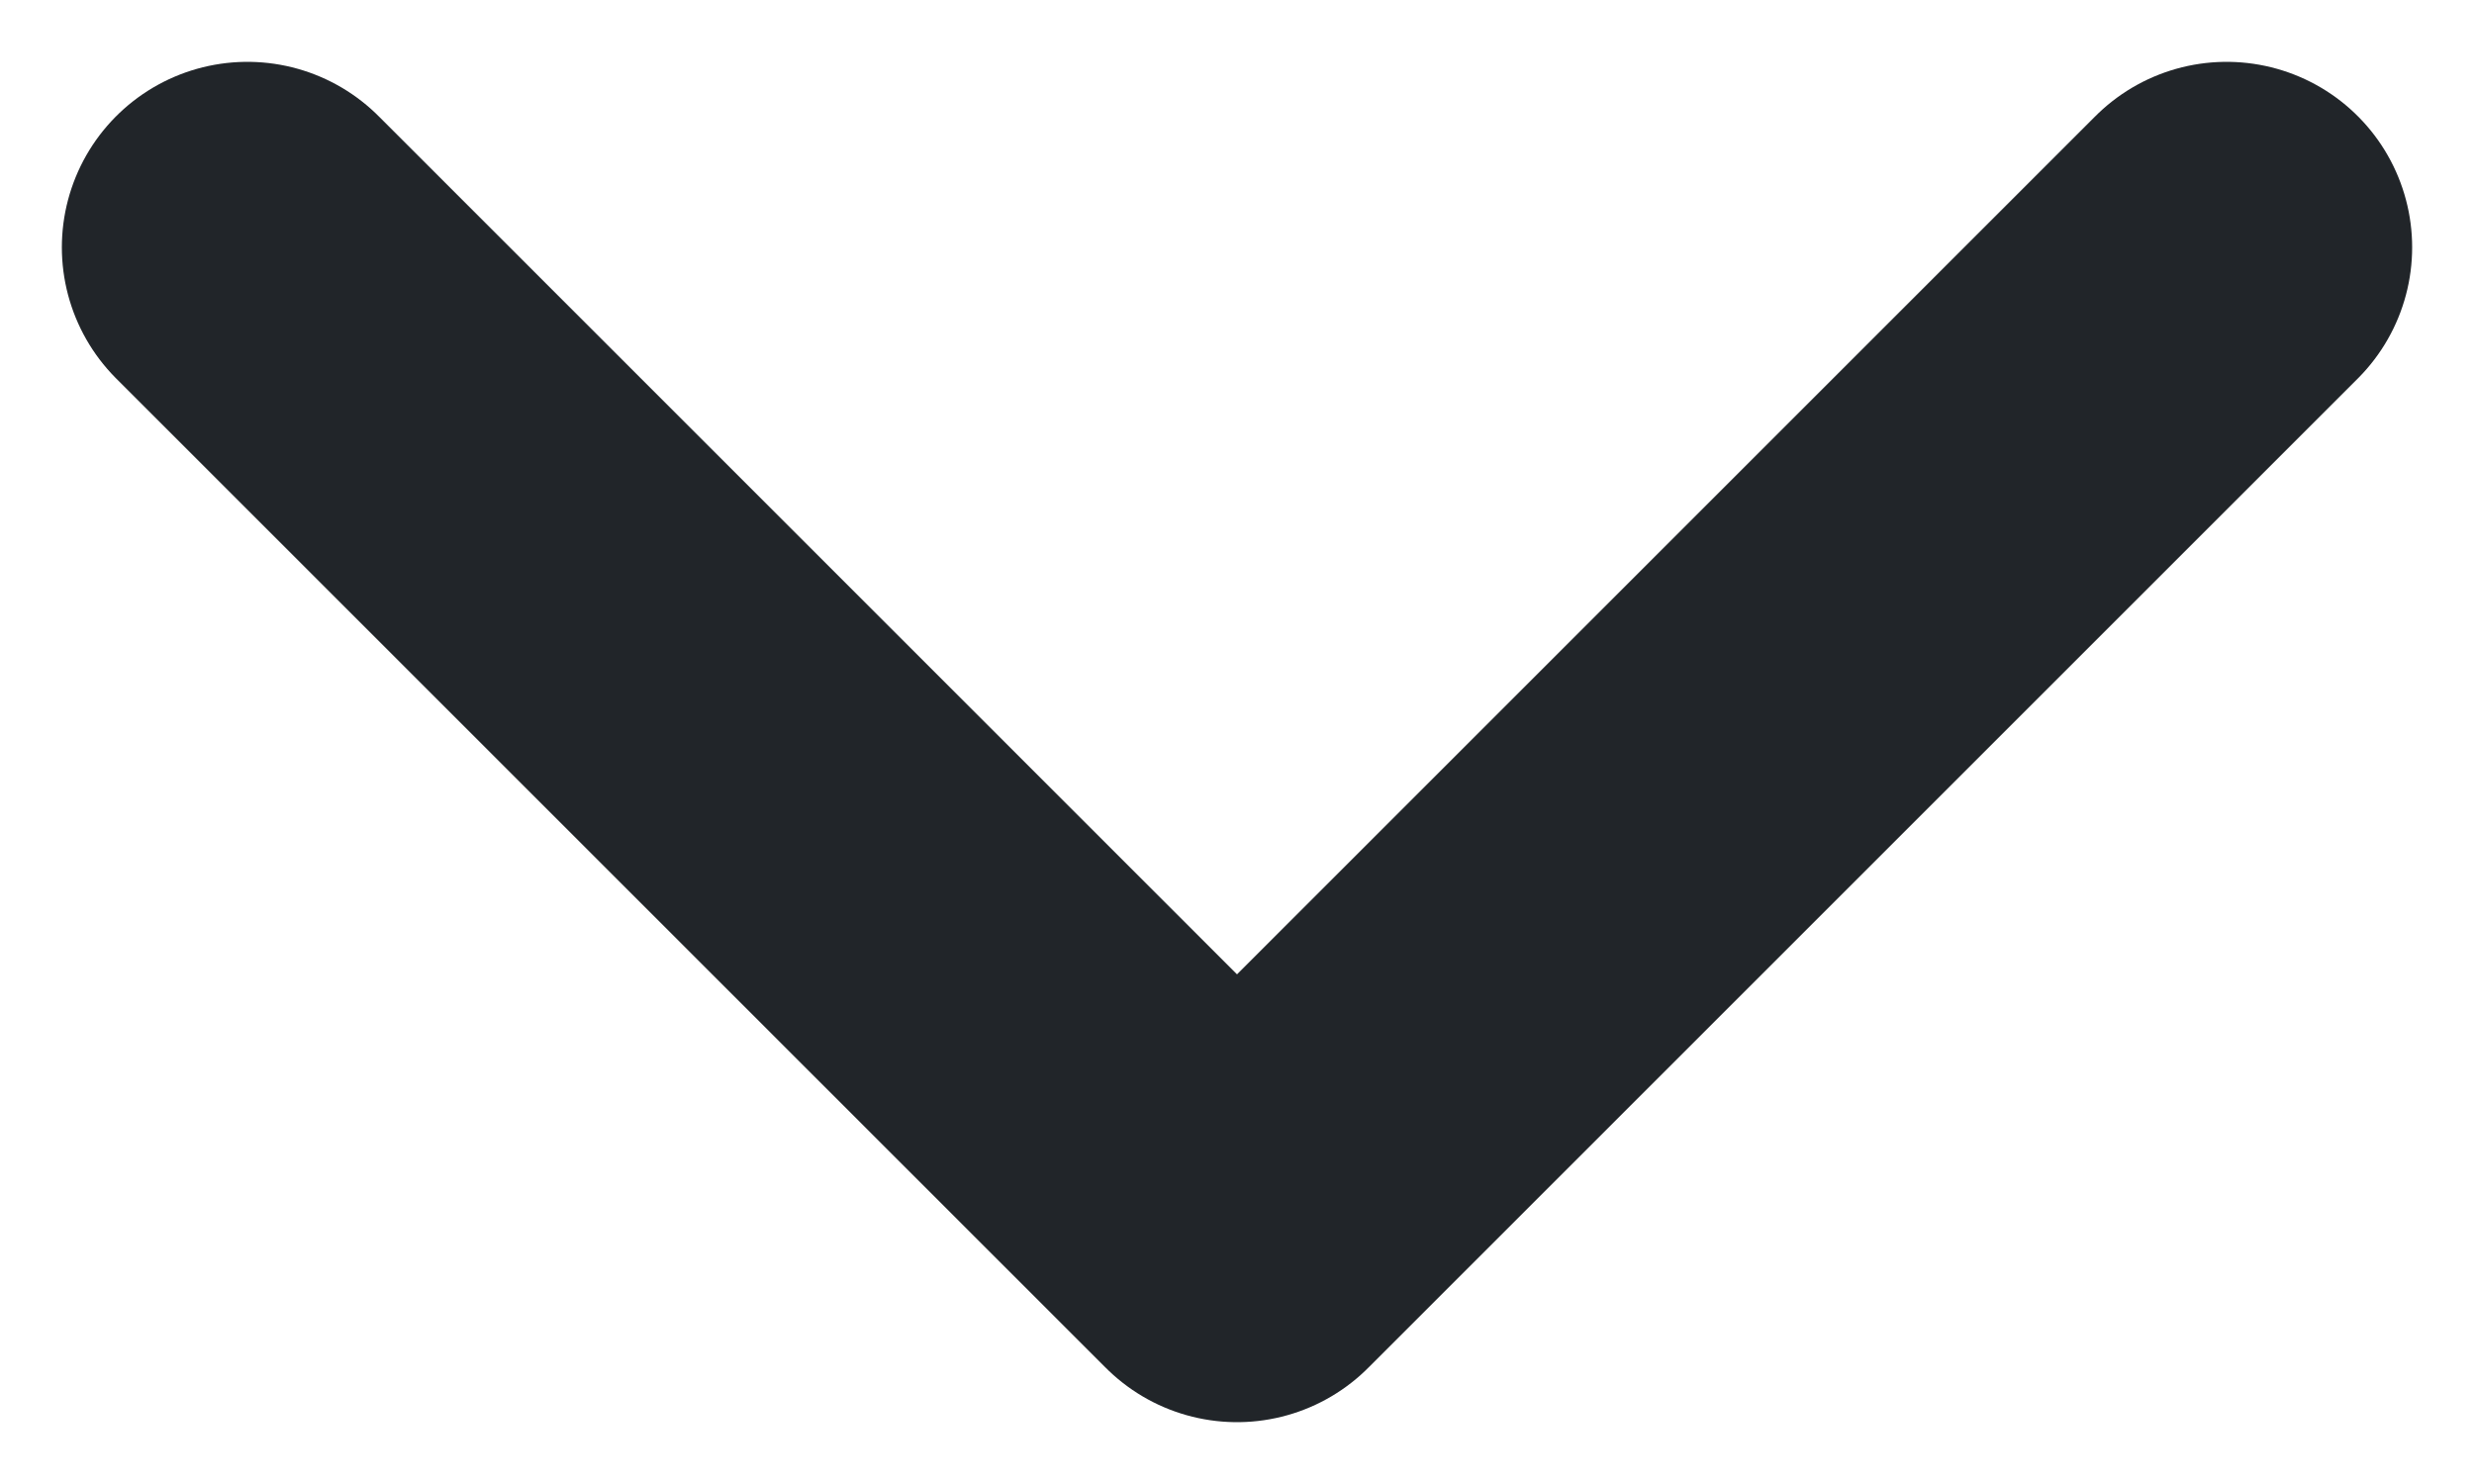 <?xml version="1.0" encoding="UTF-8"?>
<svg width="10px" height="6px" viewBox="0 0 10 6" version="1.1" xmlns="http://www.w3.org/2000/svg" xmlns:xlink="http://www.w3.org/1999/xlink">
    <title>chevron-down (1) copy</title>
    <g id="Curent" stroke="none" stroke-width="1" fill="none" fill-rule="evenodd" stroke-linecap="round" stroke-linejoin="round">
        <g id="overview-archive" transform="translate(-1301, -1102)" stroke="#212529" stroke-width="1.5">
            <g id="chevron-down-(1)-copy" transform="translate(1302, 1103)">
                <polyline id="Path" points="0 0 4 4 8 0"></polyline>
            </g>
        </g>
    </g>
</svg>